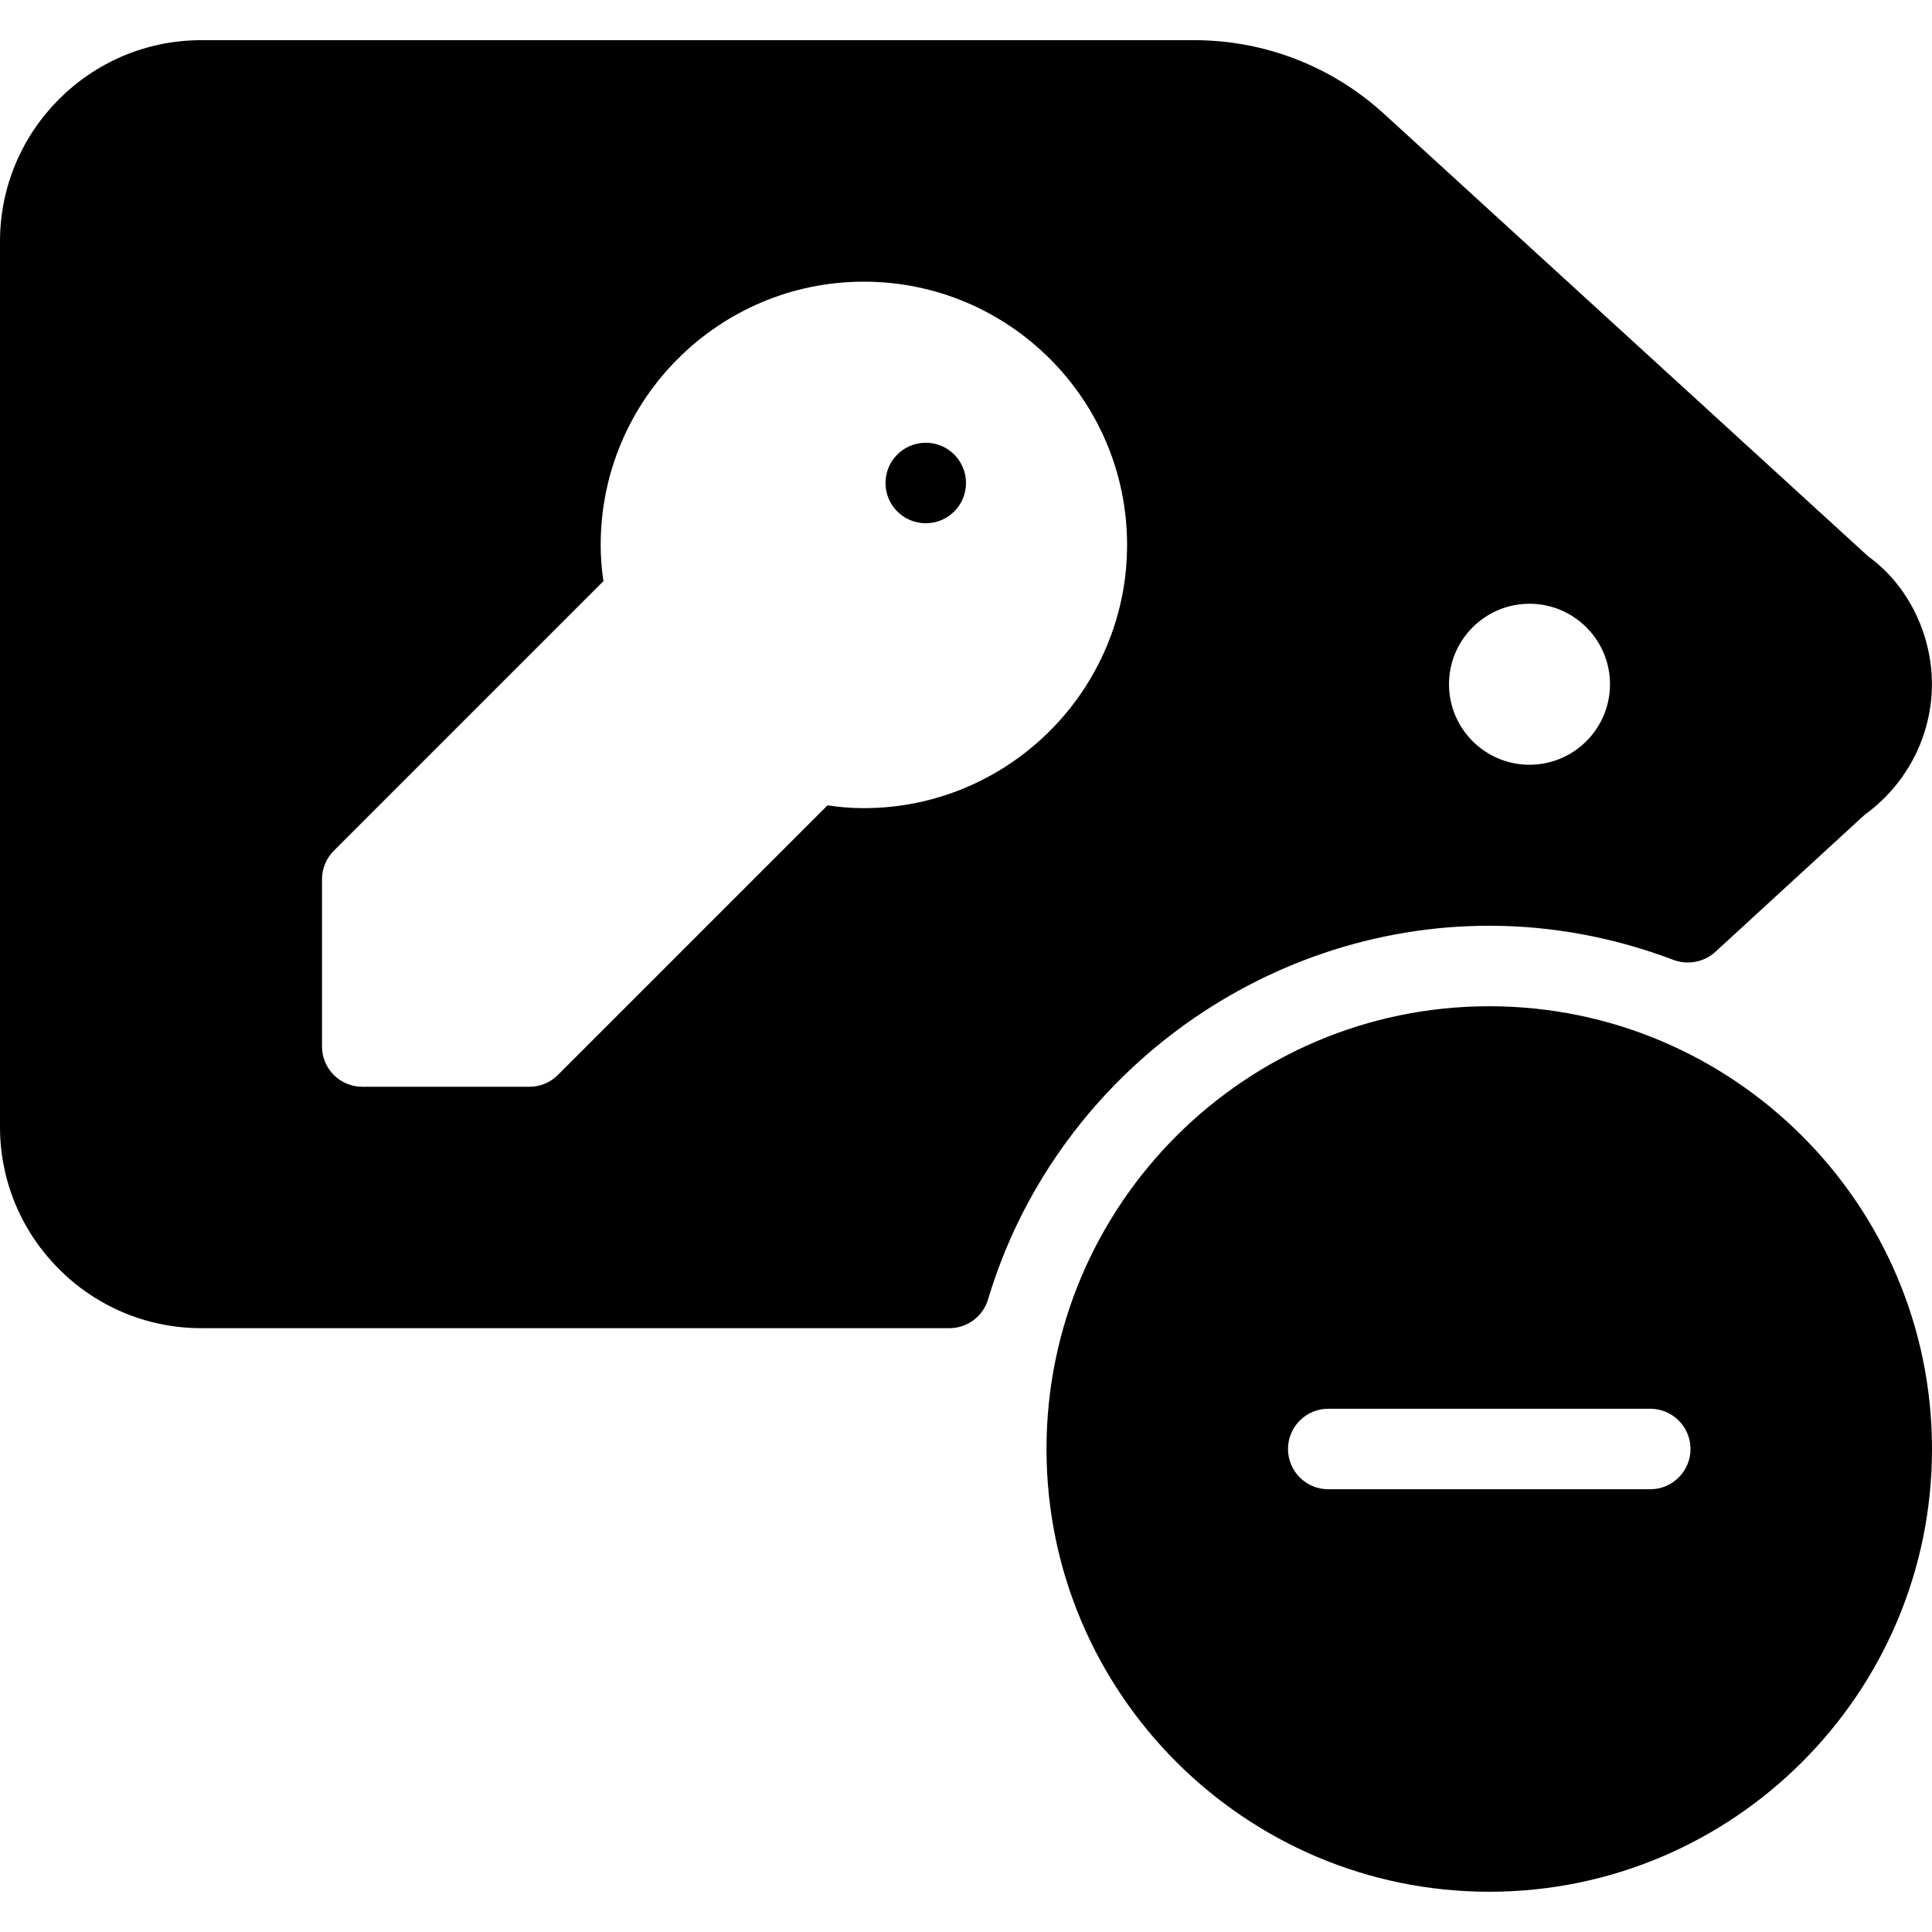 <?xml version="1.0" encoding="iso-8859-1"?>
<!-- Generator: Adobe Illustrator 19.0.0, SVG Export Plug-In . SVG Version: 6.00 Build 0)  -->
<svg version="1.1" id="Layer_1" xmlns="http://www.w3.org/2000/svg" xmlns:xlink="http://www.w3.org/1999/xlink" x="0px" y="0px"
	 viewBox="0 0 24 24" style="enable-background:new 0 0 24 24;" xml:space="preserve">
<g>
	<g>
		<path d="M18.5,12.5c-3.033,0-5.5,2.467-5.5,5.5s2.467,5.5,5.5,5.5S24,21.034,24,18S21.533,12.5,18.5,12.5z M20.5,18.5h-4
			c-0.276,0-0.5-0.224-0.5-0.5s0.224-0.5,0.5-0.5h4c0.276,0,0.5,0.224,0.5,0.5S20.776,18.5,20.5,18.5z M11.5,5.5
			C11.224,5.5,11,5.724,11,6s0.224,0.5,0.5,0.5S12,6.277,12,6S11.776,5.5,11.5,5.5z M18.5,11.5c0.775,0,1.546,0.143,2.29,0.425
			c0.131,0.049,0.278,0.041,0.403-0.021c0.041-0.021,0.08-0.047,0.114-0.078l1.857-1.705c0.523-0.377,0.835-0.983,0.835-1.622
			c0-0.637-0.312-1.244-0.79-1.586l-6.014-5.497c-0.646-0.591-1.484-0.917-2.361-0.917H2.5c-1.379,0-2.5,1.122-2.5,2.5v11
			c0,1.378,1.121,2.5,2.5,2.5h9.294c0.221,0,0.417-0.146,0.48-0.357C13.091,13.409,15.651,11.5,18.5,11.5z M19,7.5
			c0.552,0,1,0.449,1,1s-0.448,1-1,1s-1-0.449-1-1S18.448,7.5,19,7.5z M10.73,10.039c-0.146,0-0.296-0.011-0.45-0.035l-3.35,3.35
			C6.836,13.448,6.709,13.5,6.576,13.5H4.5C4.224,13.5,4,13.276,4,13v-2.077c0-0.133,0.053-0.26,0.146-0.354l3.35-3.35
			C7.473,7.066,7.462,6.917,7.462,6.768c0-1.803,1.466-3.269,3.269-3.269s3.27,1.466,3.27,3.269S12.533,10.039,10.73,10.039z"/>
	</g>
</g>
</svg>
